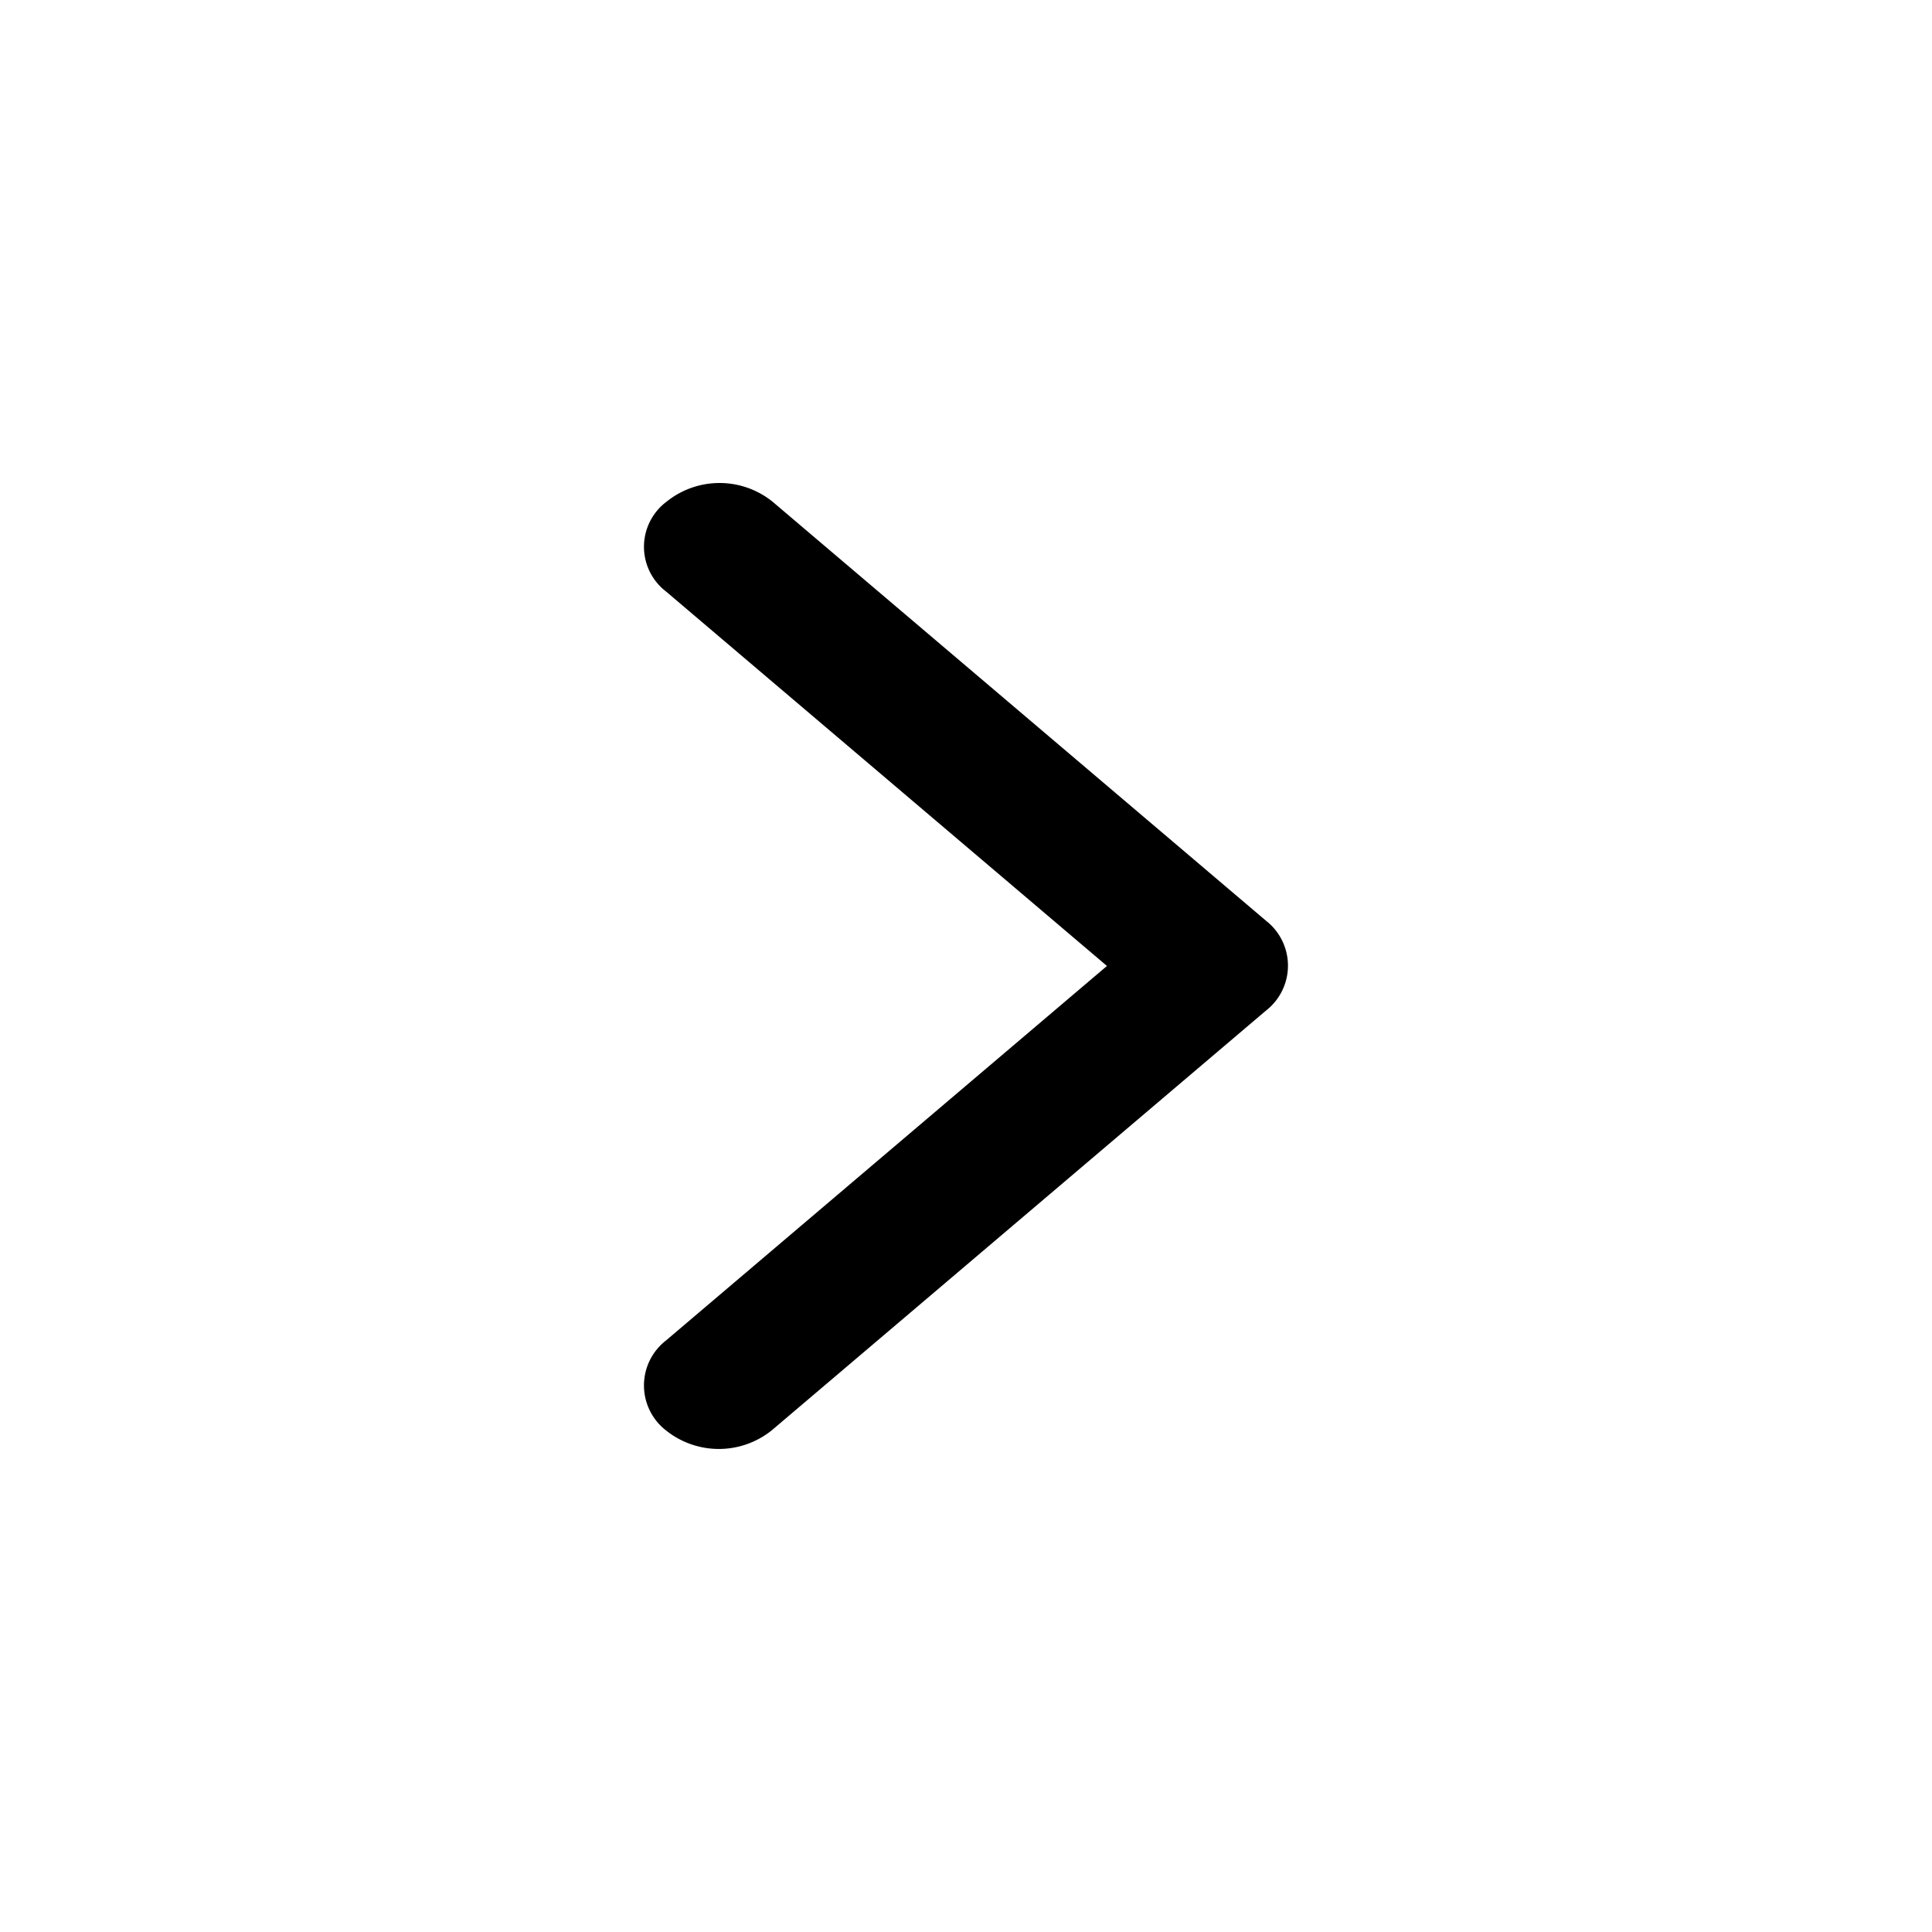 <svg xmlns="http://www.w3.org/2000/svg" width="48" height="48" viewBox="0 0 48 48">
  <g id="그룹_797" data-name="그룹 797" transform="translate(-449 -749)">
    <g id="arrow_forward_ios_black_48dp" transform="translate(452.005 828.165)">
      <g id="그룹_36" data-name="그룹 36" transform="translate(12.995 -67.165)">
        <path id="패스_26" data-name="패스 26" d="M5.543,25.955h0a2.1,2.1,0,0,0,2.628,0L20.452,15.525a1.414,1.414,0,0,0,0-2.231L8.189,2.88a2.1,2.1,0,0,0-2.628,0h0a1.4,1.4,0,0,0-.019,2.231L16.5,14.417,5.543,23.723A1.414,1.414,0,0,0,5.543,25.955Z" transform="translate(-4.998 -2.418)" />
      </g>
    </g>
  </g>
</svg>
